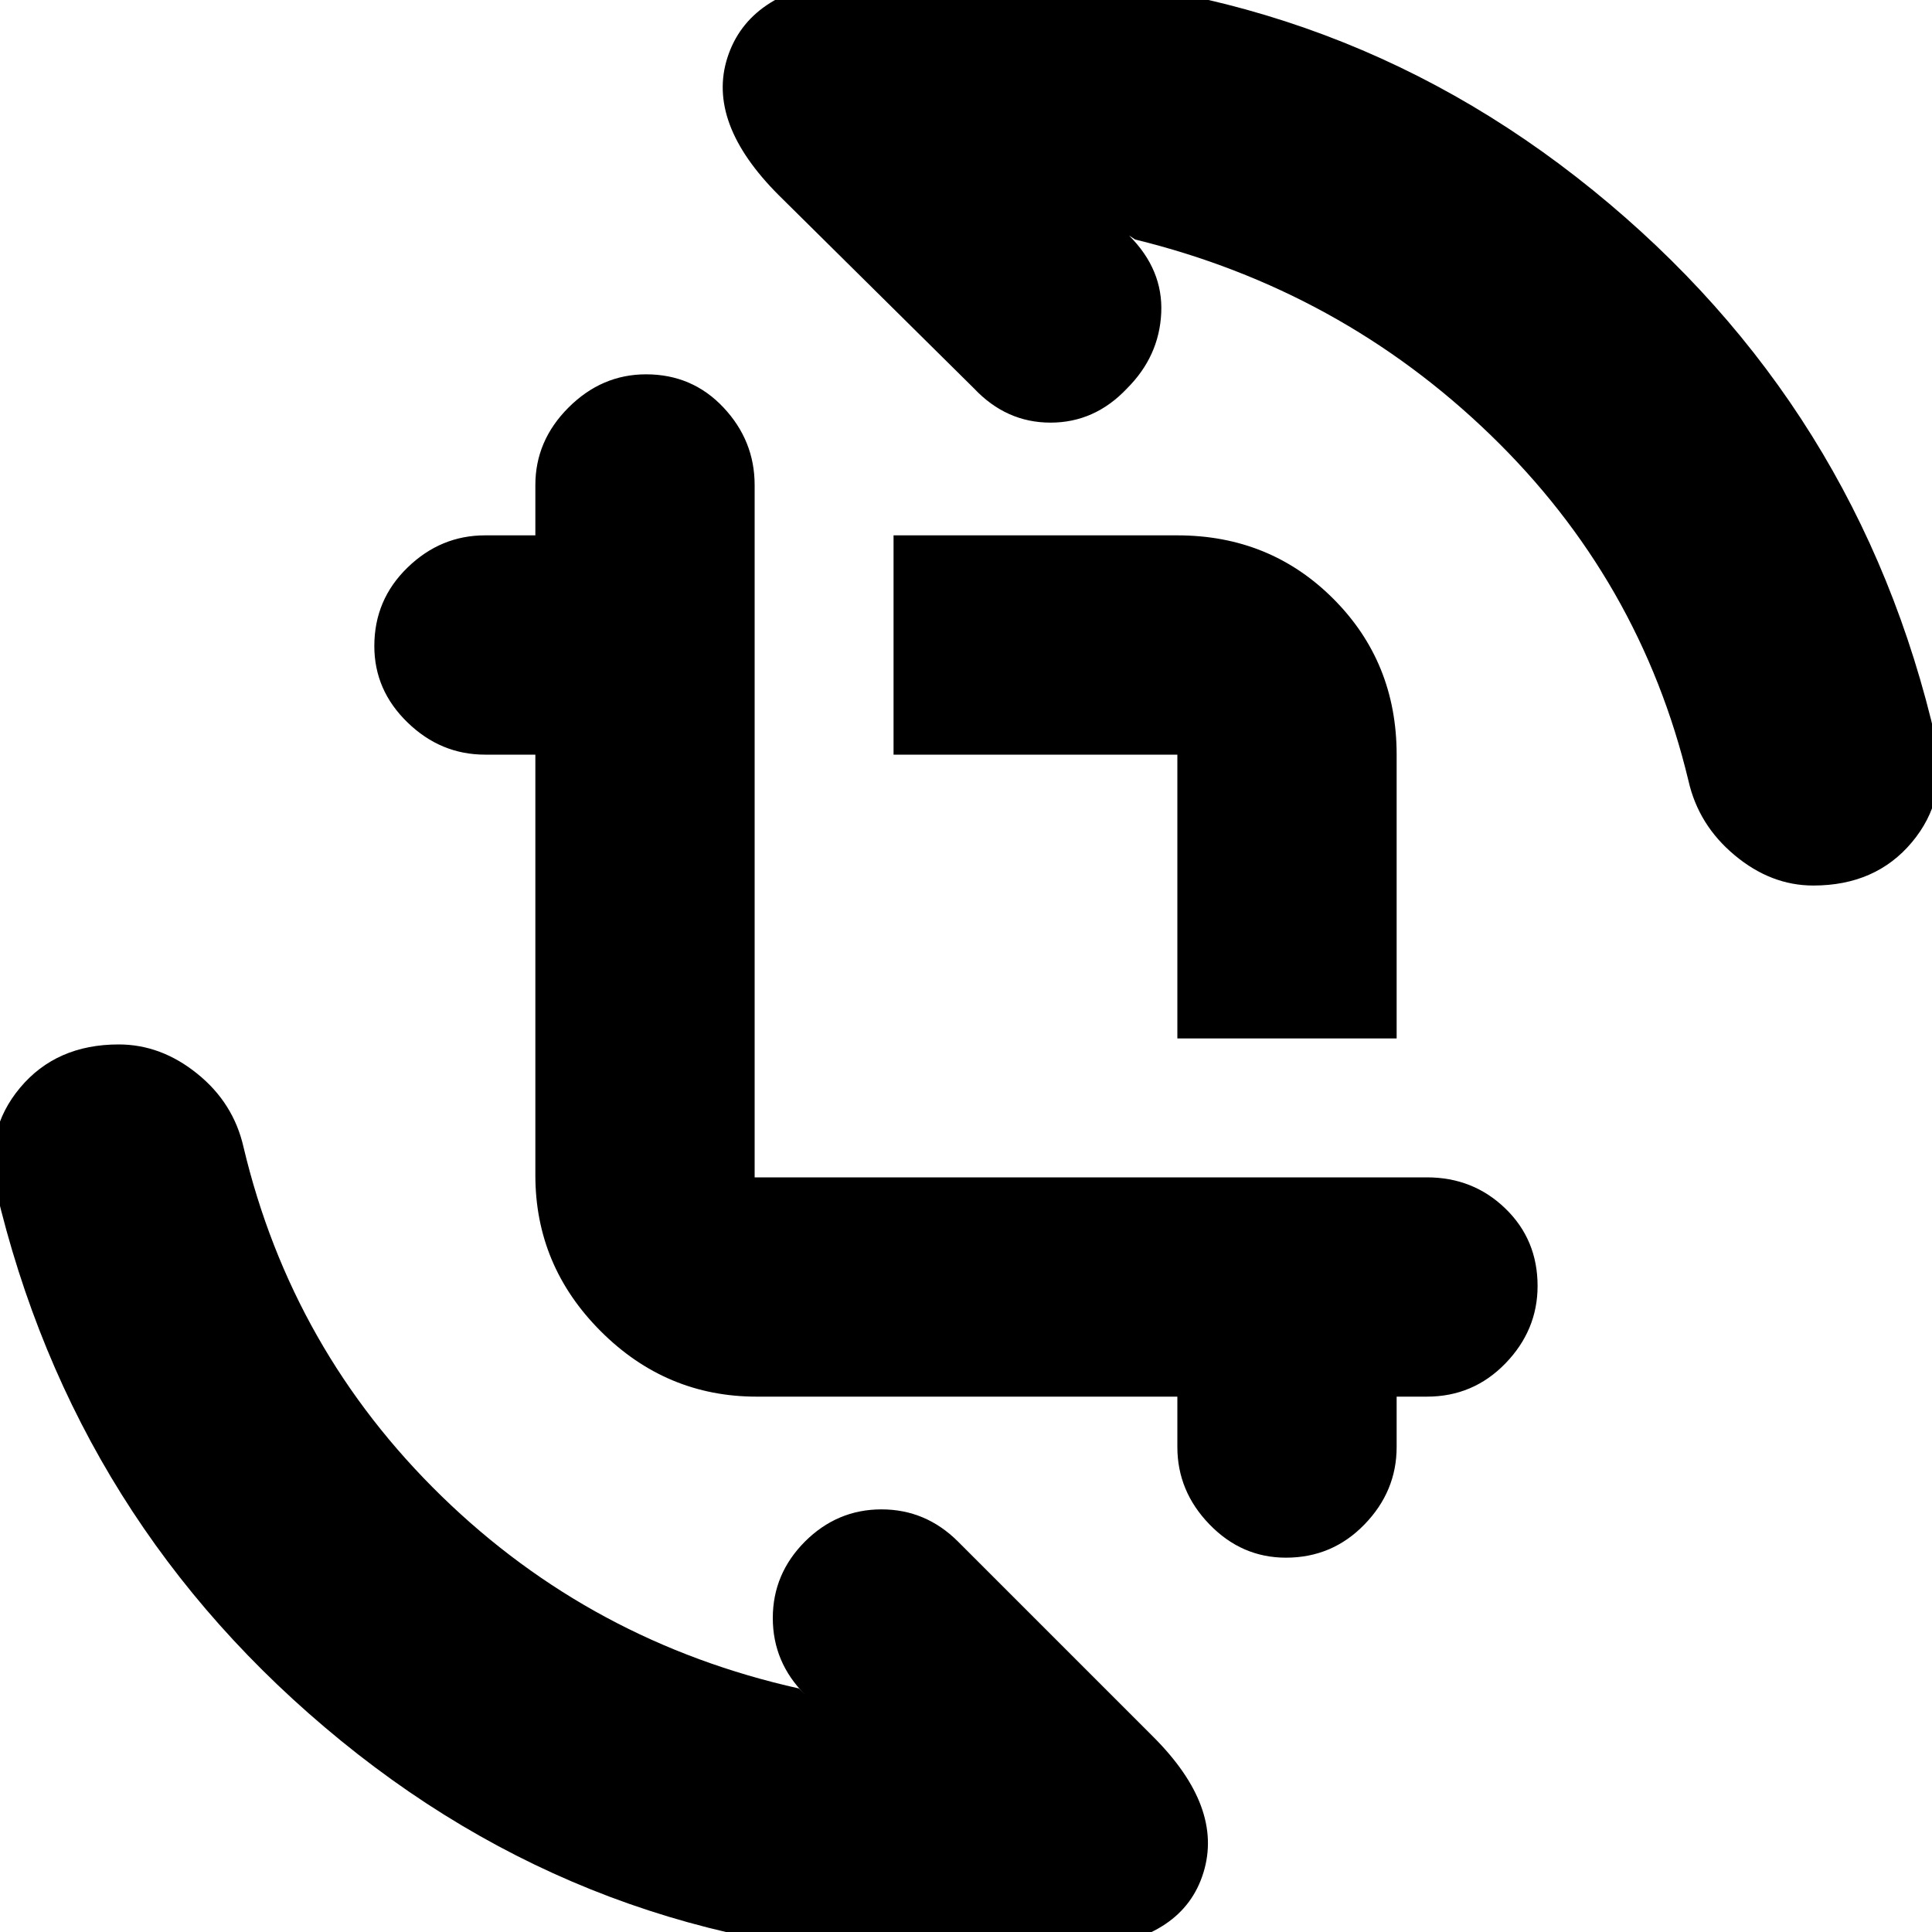 <svg xmlns="http://www.w3.org/2000/svg" height="20" width="20"><path d="M12.188 10.75V7.812H9.25v-2.27h2.938q.958 0 1.614.656.656.656.656 1.614v2.938Zm1.124 5.375q-.458 0-.791-.344-.333-.343-.333-.802v-.521H7.833q-.937 0-1.614-.677t-.677-1.614V7.812h-.521q-.459 0-.802-.333-.344-.333-.344-.791 0-.48.344-.813.343-.333.802-.333h.521v-.521q0-.459.343-.802.344-.344.803-.344.479 0 .802.344.322.343.322.802v7.167h6.959q.479 0 .812.322.334.323.334.802 0 .459-.334.803-.333.343-.812.343h-.313v.521q0 .459-.333.802-.333.344-.813.344Zm5.459-6.958q-.438 0-.813-.313-.375-.312-.479-.771Q16.979 6 15.427 4.5T11.75 2.479l-.062-.041q.354.354.333.802-.021.448-.354.781-.334.354-.792.354t-.792-.354l-2.021-2q-.75-.75-.531-1.427.219-.677 1.177-.802.313-.042.677-.052.365-.011.698-.011 3.646 0 6.407 2.24 2.76 2.239 3.552 5.698.125.604-.25 1.052-.375.448-1.021.448ZM9.938 20.271q-3.646 0-6.407-2.25-2.76-2.25-3.573-5.709-.125-.604.25-1.052.375-.448 1.021-.448.438 0 .813.303.375.302.479.76.5 2.104 2.052 3.615Q6.125 17 8.271 17.479l.062.063Q8 17.208 8 16.75t.333-.792q.334-.333.792-.333t.792.333l2.021 2.021q.729.729.52 1.406-.208.677-1.166.782-.313.062-.677.083-.365.021-.677.021Z"/></svg>